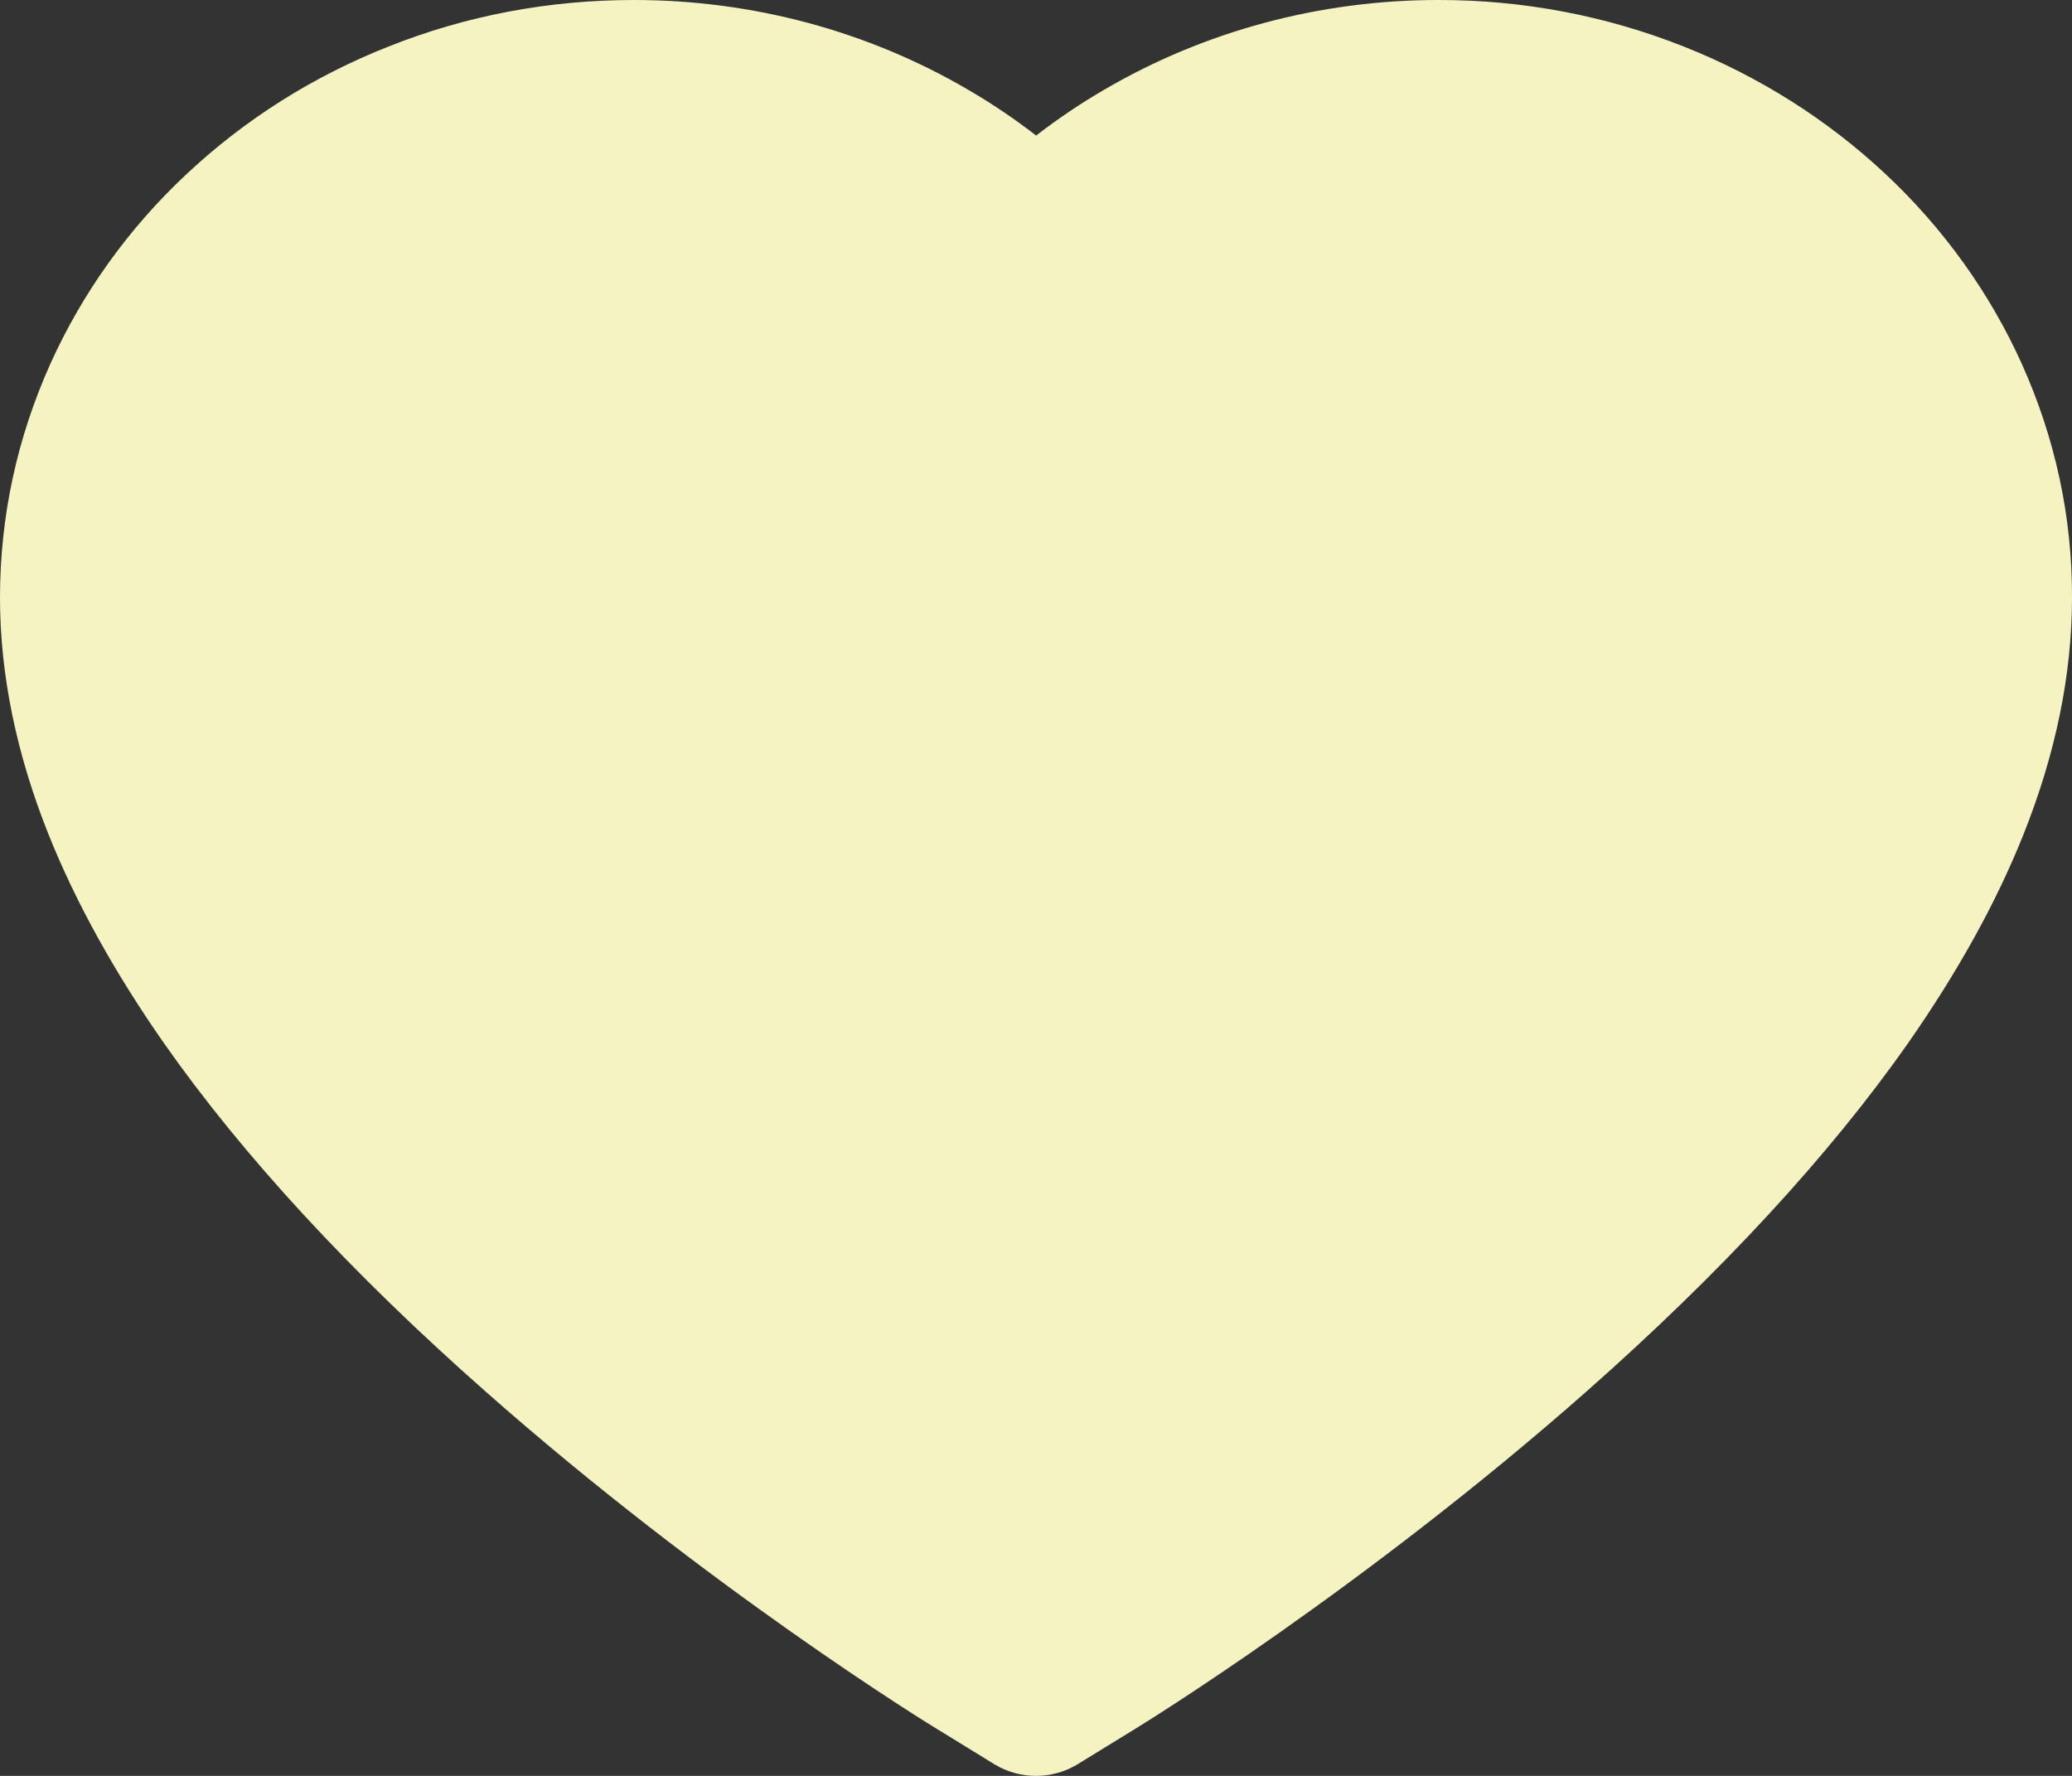 <svg width="14" height="12" viewBox="0 0 14 12" fill="none" xmlns="http://www.w3.org/2000/svg">
<rect x="0" y="0" width="14" height="12" fill="#333333" stroke="none"/>
<path d="M13.661 2.459C13.444 1.978 13.131 1.542 12.739 1.175C12.347 0.808 11.885 0.516 11.378 0.315C10.852 0.106 10.288 -0.001 9.718 1.08985e-05C8.92 1.08985e-05 8.14 0.209 7.463 0.605C7.301 0.699 7.147 0.803 7.001 0.916C6.855 0.803 6.701 0.699 6.539 0.605C5.862 0.209 5.082 1.08985e-05 4.283 1.08985e-05C3.708 1.08985e-05 3.15 0.105 2.624 0.315C2.115 0.516 1.656 0.806 1.262 1.175C0.87 1.541 0.557 1.978 0.34 2.459C0.115 2.96 0 3.492 0 4.039C0 4.555 0.11 5.094 0.329 5.641C0.512 6.098 0.775 6.573 1.11 7.052C1.642 7.81 2.372 8.601 3.28 9.402C4.784 10.731 6.273 11.649 6.336 11.686L6.72 11.922C6.891 12.026 7.109 12.026 7.28 11.922L7.664 11.686C7.727 11.648 9.214 10.731 10.72 9.402C11.627 8.601 12.358 7.81 12.89 7.052C13.225 6.573 13.489 6.098 13.671 5.641C13.89 5.094 14 4.555 14 4.039C14.002 3.492 13.886 2.96 13.661 2.459V2.459Z" fill="#F5F3C2"/>
</svg>
